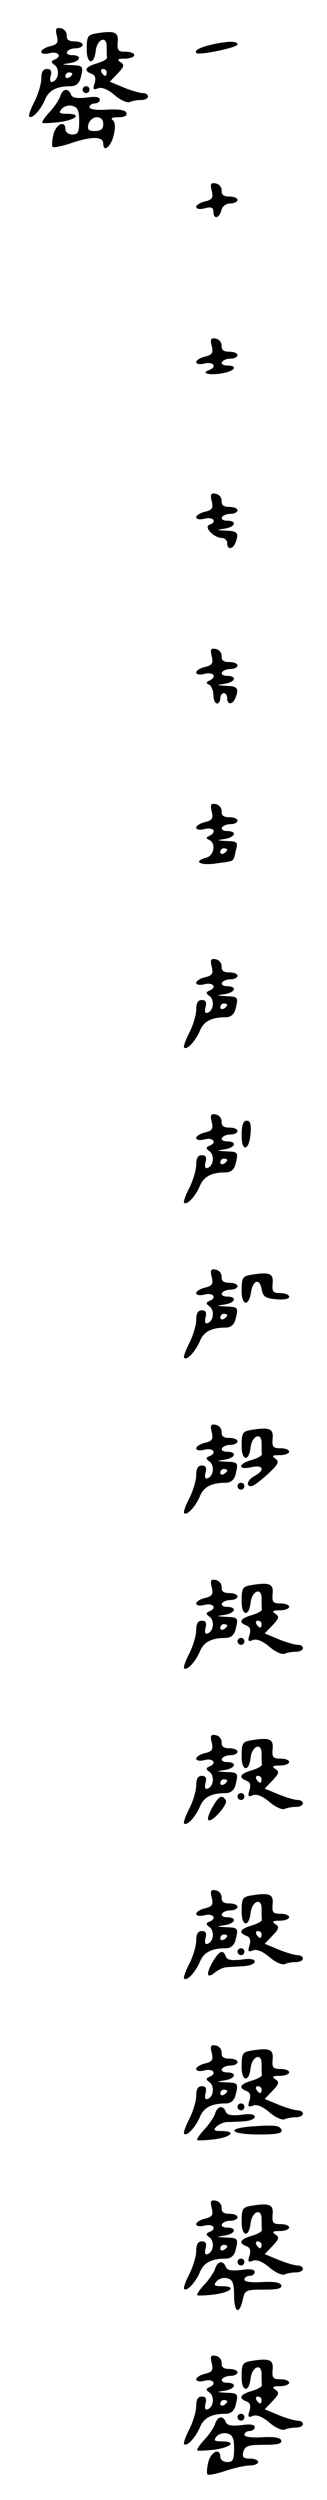 <?xml version="1.0" standalone="no"?>
<!DOCTYPE svg PUBLIC "-//W3C//DTD SVG 20010904//EN"
 "http://www.w3.org/TR/2001/REC-SVG-20010904/DTD/svg10.dtd">
<svg version="1.0" xmlns="http://www.w3.org/2000/svg"
 width="95pt" height="725pt" viewBox="0 0 95 725"
 preserveAspectRatio="xMidYMid meet">
<g transform="translate(0,725) scale(0.1,-0.1)"
fill="#000000" stroke="none">
<path d="M165 7147 c5 -20 2 -26 -19 -31 -14 -3 -26 -11 -26 -16 0 -6 11 -8
25 -4 25 6 36 -10 13 -19 -10 -4 -10 -8 0 -15 16 -11 13 -43 -5 -49 -7 -3 -9
3 -6 16 4 15 1 21 -11 21 -11 0 -16 -9 -16 -28 0 -15 -9 -45 -20 -67 -11 -21
-18 -41 -15 -43 8 -8 32 18 45 47 11 29 34 41 76 41 14 0 24 8 28 23 9 35 8
37 -26 38 -31 2 -31 2 -5 6 31 5 37 23 6 23 -11 0 -17 5 -14 10 3 6 15 10 26
10 10 0 19 5 19 10 0 6 -11 10 -24 10 -16 0 -23 5 -22 17 0 10 -7 19 -17 21
-14 3 -17 -1 -12 -21z m45 -111 c0 -3 -4 -8 -10 -11 -5 -3 -10 -1 -10 4 0 6 5
11 10 11 6 0 10 -2 10 -4z"/>
<path d="M279 7153 c-24 -4 -27 -9 -27 -44 -1 -45 21 -50 26 -7 4 35 32 46 32
13 0 -14 0 -28 1 -32 0 -5 -13 -12 -30 -17 -34 -10 -39 -21 -15 -30 11 -4 13
-13 9 -27 -6 -18 -4 -21 10 -15 11 4 28 -3 47 -19 17 -15 37 -24 45 -21 8 4
23 6 34 6 10 0 19 5 19 10 0 6 -7 10 -15 10 -8 0 -33 7 -55 16 l-41 17 23 24
c19 20 20 25 8 33 -11 7 -8 10 13 10 15 0 27 5 27 10 0 6 -11 10 -25 10 -22 0
-25 4 -23 28 3 29 -9 34 -63 25z m31 -113 c0 -5 -2 -10 -4 -10 -3 0 -8 5 -11
10 -3 6 -1 10 4 10 6 0 11 -4 11 -10z"/>
<path d="M612 7120 c-33 -8 -49 -17 -41 -24 8 -7 119 16 119 25 0 11 -31 10
-78 -1z"/>
<path d="M240 6990 c0 -5 5 -10 10 -10 6 0 10 5 10 10 0 6 -4 10 -10 10 -5 0
-10 -4 -10 -10z"/>
<path d="M175 6971 c-3 -10 -17 -31 -31 -46 -14 -15 -23 -29 -21 -31 2 -2 25
-1 50 2 50 7 65 24 21 24 -22 0 -24 3 -15 14 7 8 21 12 31 9 16 -4 20 -14 20
-44 0 -32 -3 -39 -20 -39 -11 0 -20 7 -20 15 0 28 -28 15 -35 -16 -4 -17 -5
-33 -2 -35 3 -3 26 2 51 10 61 21 96 21 96 0 0 -29 24 -8 31 27 5 22 3 36 -4
41 -7 5 0 8 16 8 19 0 27 4 24 13 -3 8 -21 11 -56 9 -31 -2 -51 1 -51 7 0 6 7
11 15 11 8 0 15 5 15 11 0 8 -14 10 -39 6 -29 -3 -41 -1 -45 9 -8 20 -24 17
-31 -5z m125 -81 c0 -14 -7 -20 -24 -20 -19 0 -23 4 -19 20 3 11 14 20 24 20
12 0 19 -7 19 -20z"/>
<path d="M615 6697 c5 -20 2 -26 -19 -31 -14 -3 -26 -11 -26 -16 0 -6 11 -8
25 -4 19 5 25 2 25 -10 0 -23 17 -20 23 4 3 12 14 20 26 20 12 0 21 5 21 10 0
6 -11 10 -24 10 -16 0 -23 5 -22 17 0 10 -7 19 -17 21 -14 3 -17 -1 -12 -21z"/>
<path d="M615 6247 c5 -20 2 -26 -19 -31 -14 -3 -26 -11 -26 -16 0 -6 11 -8
25 -4 25 6 36 -10 13 -19 -26 -9 -1 -16 35 -10 39 6 51 23 16 23 -11 0 -17 5
-14 10 3 6 15 10 26 10 10 0 19 5 19 10 0 6 -11 10 -24 10 -16 0 -23 5 -22 17
0 10 -7 19 -17 21 -14 3 -17 -1 -12 -21z"/>
<path d="M615 5797 c5 -20 2 -26 -19 -31 -14 -3 -26 -11 -26 -16 0 -6 11 -8
25 -4 25 6 37 -10 13 -18 -17 -6 14 -38 36 -38 9 0 16 -7 16 -15 0 -20 16 -19
24 1 11 28 6 34 -26 35 -31 2 -31 2 -5 6 31 5 37 23 6 23 -11 0 -17 5 -14 10
3 6 15 10 26 10 10 0 19 5 19 10 0 6 -11 10 -24 10 -16 0 -23 5 -22 17 0 10
-7 19 -17 21 -14 3 -17 -1 -12 -21z"/>
<path d="M615 5347 c5 -20 2 -26 -19 -31 -14 -3 -26 -11 -26 -16 0 -6 11 -8
25 -4 26 6 36 -9 13 -20 -10 -5 -10 -7 0 -12 6 -3 12 -17 12 -30 0 -13 5 -24
10 -24 6 0 10 7 10 15 0 8 5 15 10 15 6 0 10 -7 10 -15 0 -20 16 -19 24 1 11
28 6 34 -26 35 -31 2 -31 2 -5 6 31 5 37 23 6 23 -11 0 -17 5 -14 10 3 6 15
10 26 10 10 0 19 5 19 10 0 6 -11 10 -24 10 -16 0 -23 5 -22 17 0 10 -7 19
-17 21 -14 3 -17 -1 -12 -21z"/>
<path d="M615 4897 c5 -20 2 -26 -19 -31 -14 -3 -26 -11 -26 -16 0 -6 11 -8
25 -4 26 6 36 -9 13 -20 -10 -5 -10 -7 0 -12 20 -9 14 -45 -8 -51 -41 -11 -19
-24 28 -17 56 8 49 3 57 37 7 25 5 27 -26 28 -31 2 -31 2 -6 6 31 5 37 23 6
23 -11 0 -17 5 -14 10 3 6 15 10 26 10 10 0 19 5 19 10 0 6 -11 10 -24 10 -16
0 -23 5 -22 17 0 10 -7 19 -17 21 -14 3 -17 -1 -12 -21z m45 -111 c0 -3 -4 -8
-10 -11 -5 -3 -10 -1 -10 4 0 6 5 11 10 11 6 0 10 -2 10 -4z"/>
<path d="M615 4447 c5 -20 2 -26 -19 -31 -14 -3 -26 -11 -26 -16 0 -6 11 -8
25 -4 25 6 36 -10 13 -19 -10 -4 -10 -8 0 -15 16 -11 13 -43 -5 -49 -7 -3 -9
3 -6 16 4 15 1 21 -11 21 -11 0 -16 -9 -16 -28 0 -15 -9 -45 -20 -67 -11 -21
-18 -41 -15 -43 8 -8 32 18 45 47 11 29 34 41 76 41 14 0 24 8 28 23 9 35 8
37 -26 38 -31 2 -31 2 -5 6 31 5 37 23 6 23 -11 0 -17 5 -14 10 3 6 15 10 26
10 10 0 19 5 19 10 0 6 -11 10 -24 10 -16 0 -23 5 -22 17 0 10 -7 19 -17 21
-14 3 -17 -1 -12 -21z m45 -111 c0 -3 -4 -8 -10 -11 -5 -3 -10 -1 -10 4 0 6 5
11 10 11 6 0 10 -2 10 -4z"/>
<path d="M615 3997 c5 -20 2 -26 -19 -31 -14 -3 -26 -11 -26 -16 0 -6 11 -8
25 -4 25 6 36 -10 13 -19 -10 -4 -10 -8 0 -15 16 -11 13 -43 -5 -49 -7 -3 -9
3 -6 16 4 15 1 21 -11 21 -11 0 -16 -9 -16 -28 0 -15 -9 -45 -20 -67 -11 -21
-18 -41 -15 -43 8 -8 32 18 45 47 11 29 34 41 76 41 14 0 24 8 28 23 9 35 8
37 -26 38 -31 2 -31 2 -5 6 31 5 37 23 6 23 -11 0 -17 5 -14 10 3 6 15 10 26
10 10 0 19 5 19 10 0 6 -11 10 -24 10 -16 0 -23 5 -22 17 0 10 -7 19 -17 21
-14 3 -17 -1 -12 -21z m45 -111 c0 -3 -4 -8 -10 -11 -5 -3 -10 -1 -10 4 0 6 5
11 10 11 6 0 10 -2 10 -4z"/>
<path d="M702 3959 c-1 -51 22 -48 26 4 2 27 -1 37 -11 37 -10 0 -15 -12 -15
-41z"/>
<path d="M615 3547 c5 -20 2 -26 -19 -31 -14 -3 -26 -11 -26 -16 0 -6 11 -8
25 -4 25 6 36 -10 13 -19 -10 -4 -10 -8 0 -15 16 -11 13 -43 -5 -49 -7 -3 -9
3 -6 16 4 15 1 21 -11 21 -11 0 -16 -9 -16 -28 0 -15 -9 -45 -20 -67 -11 -21
-18 -41 -15 -43 8 -8 32 18 45 47 11 29 34 41 76 41 14 0 24 8 28 23 9 35 8
37 -26 38 -31 2 -31 2 -5 6 31 5 37 23 6 23 -11 0 -17 5 -14 10 3 6 15 10 26
10 10 0 19 5 19 10 0 6 -11 10 -24 10 -16 0 -23 5 -22 17 0 10 -7 19 -17 21
-14 3 -17 -1 -12 -21z m45 -111 c0 -3 -4 -8 -10 -11 -5 -3 -10 -1 -10 4 0 6 5
11 10 11 6 0 10 -2 10 -4z"/>
<path d="M729 3553 c-24 -4 -27 -9 -27 -44 -1 -44 20 -51 27 -8 5 36 25 44 31
11 4 -23 11 -27 43 -30 21 -2 37 1 37 7 0 6 -11 11 -25 11 -22 0 -25 4 -23 28
3 29 -9 34 -63 25z"/>
<path d="M615 3097 c5 -20 2 -26 -19 -31 -14 -3 -26 -11 -26 -16 0 -6 11 -8
25 -4 25 6 36 -10 13 -19 -10 -4 -10 -8 0 -15 16 -11 13 -43 -5 -49 -7 -3 -9
3 -6 16 4 15 1 21 -11 21 -11 0 -16 -9 -16 -28 0 -15 -9 -45 -20 -67 -11 -21
-18 -41 -15 -43 8 -8 32 18 45 47 11 29 34 41 76 41 14 0 24 8 28 23 9 35 8
37 -26 38 -31 2 -31 2 -5 6 31 5 37 23 6 23 -11 0 -17 5 -14 10 3 6 15 10 26
10 10 0 19 5 19 10 0 6 -11 10 -24 10 -16 0 -23 5 -22 17 0 10 -7 19 -17 21
-14 3 -17 -1 -12 -21z m45 -111 c0 -3 -4 -8 -10 -11 -5 -3 -10 -1 -10 4 0 6 5
11 10 11 6 0 10 -2 10 -4z"/>
<path d="M729 3103 c-24 -4 -27 -9 -27 -44 -1 -45 21 -50 26 -7 4 35 32 46 32
13 0 -14 0 -28 1 -32 0 -5 -13 -12 -30 -17 -40 -11 -41 -30 -1 -21 35 8 41 -8
10 -25 -21 -11 -27 -30 -10 -30 6 0 27 16 48 35 31 29 34 36 22 45 -12 8 -9
10 13 10 15 0 27 5 27 10 0 6 -11 10 -25 10 -22 0 -25 4 -23 28 3 29 -9 34
-63 25z"/>
<path d="M690 2940 c0 -5 5 -10 10 -10 6 0 10 5 10 10 0 6 -4 10 -10 10 -5 0
-10 -4 -10 -10z"/>
<path d="M615 2647 c5 -20 2 -26 -19 -31 -14 -3 -26 -11 -26 -16 0 -6 11 -8
25 -4 25 6 36 -10 13 -19 -10 -4 -10 -8 0 -15 16 -11 13 -43 -5 -49 -7 -3 -9
3 -6 16 4 15 1 21 -11 21 -11 0 -16 -9 -16 -28 0 -15 -9 -45 -20 -67 -11 -21
-18 -41 -15 -43 8 -8 32 18 45 47 11 29 34 41 76 41 14 0 24 8 28 23 9 35 8
37 -26 38 -31 2 -31 2 -5 6 31 5 37 23 6 23 -11 0 -17 5 -14 10 3 6 15 10 26
10 10 0 19 5 19 10 0 6 -11 10 -24 10 -16 0 -23 5 -22 17 0 10 -7 19 -17 21
-14 3 -17 -1 -12 -21z m45 -111 c0 -3 -4 -8 -10 -11 -5 -3 -10 -1 -10 4 0 6 5
11 10 11 6 0 10 -2 10 -4z"/>
<path d="M729 2653 c-24 -4 -27 -9 -27 -44 -1 -45 21 -50 26 -7 4 35 32 46 32
13 0 -14 0 -28 1 -32 0 -5 -13 -12 -30 -17 -34 -10 -39 -21 -15 -30 11 -4 13
-13 9 -27 -6 -18 -4 -21 10 -15 11 4 28 -3 47 -19 17 -15 37 -24 45 -21 8 4
23 6 34 6 10 0 19 5 19 10 0 6 -7 10 -15 10 -8 0 -33 7 -55 16 l-41 17 23 24
c19 20 20 25 8 33 -11 7 -8 10 13 10 15 0 27 5 27 10 0 6 -11 10 -25 10 -22 0
-25 4 -23 28 3 29 -9 34 -63 25z m31 -113 c0 -5 -2 -10 -4 -10 -3 0 -8 5 -11
10 -3 6 -1 10 4 10 6 0 11 -4 11 -10z"/>
<path d="M690 2490 c0 -5 5 -10 10 -10 6 0 10 5 10 10 0 6 -4 10 -10 10 -5 0
-10 -4 -10 -10z"/>
<path d="M615 2197 c5 -20 2 -26 -19 -31 -14 -3 -26 -11 -26 -16 0 -6 11 -8
25 -4 25 6 36 -10 13 -19 -10 -4 -10 -8 0 -15 16 -11 13 -43 -5 -49 -7 -3 -9
3 -6 16 4 15 1 21 -11 21 -11 0 -16 -9 -16 -28 0 -15 -9 -45 -20 -67 -11 -21
-18 -41 -15 -43 8 -8 32 18 45 47 11 29 34 41 76 41 14 0 24 8 28 23 9 35 8
37 -26 38 -31 2 -31 2 -5 6 31 5 37 23 6 23 -11 0 -17 5 -14 10 3 6 15 10 26
10 10 0 19 5 19 10 0 6 -11 10 -24 10 -16 0 -23 5 -22 17 0 10 -7 19 -17 21
-14 3 -17 -1 -12 -21z m45 -111 c0 -3 -4 -8 -10 -11 -5 -3 -10 -1 -10 4 0 6 5
11 10 11 6 0 10 -2 10 -4z"/>
<path d="M729 2203 c-24 -4 -27 -9 -27 -44 -1 -45 21 -50 26 -7 4 35 32 46 32
13 0 -14 0 -28 1 -32 0 -5 -13 -12 -30 -17 -34 -10 -39 -21 -15 -30 11 -4 13
-13 9 -27 -6 -18 -4 -21 10 -15 11 4 28 -3 47 -19 17 -15 37 -24 45 -21 8 4
23 6 34 6 10 0 19 5 19 10 0 6 -7 10 -15 10 -8 0 -33 7 -55 16 l-41 17 23 24
c19 20 20 25 8 33 -11 7 -8 10 13 10 15 0 27 5 27 10 0 6 -11 10 -25 10 -22 0
-25 4 -23 28 3 29 -9 34 -63 25z m31 -113 c0 -5 -2 -10 -4 -10 -3 0 -8 5 -11
10 -3 6 -1 10 4 10 6 0 11 -4 11 -10z"/>
<path d="M690 2040 c0 -5 5 -10 10 -10 6 0 10 5 10 10 0 6 -4 10 -10 10 -5 0
-10 -4 -10 -10z"/>
<path d="M617 2009 c-10 -18 -15 -34 -12 -37 9 -10 58 45 51 57 -11 18 -20 13
-39 -20z"/>
<path d="M615 1747 c5 -20 2 -26 -19 -31 -14 -3 -26 -11 -26 -16 0 -6 11 -8
25 -4 25 6 36 -10 13 -19 -10 -4 -10 -8 0 -15 16 -11 13 -43 -5 -49 -7 -3 -9
3 -6 16 4 15 1 21 -11 21 -11 0 -16 -9 -16 -28 0 -15 -9 -45 -20 -67 -11 -21
-18 -41 -15 -43 8 -8 32 18 45 47 11 29 34 41 76 41 14 0 24 8 28 23 9 35 8
37 -26 38 -31 2 -31 2 -5 6 31 5 37 23 6 23 -11 0 -17 5 -14 10 3 6 15 10 26
10 10 0 19 5 19 10 0 6 -11 10 -24 10 -16 0 -23 5 -22 17 0 10 -7 19 -17 21
-14 3 -17 -1 -12 -21z m45 -111 c0 -3 -4 -8 -10 -11 -5 -3 -10 -1 -10 4 0 6 5
11 10 11 6 0 10 -2 10 -4z"/>
<path d="M729 1753 c-24 -4 -27 -9 -27 -44 -1 -45 21 -50 26 -7 4 35 32 46 32
13 0 -14 0 -28 1 -32 0 -5 -13 -12 -30 -17 -34 -10 -39 -21 -15 -30 11 -4 13
-13 9 -27 -6 -18 -4 -21 10 -15 11 4 28 -3 47 -19 17 -15 37 -24 45 -21 8 4
23 6 34 6 10 0 19 5 19 10 0 6 -7 10 -15 10 -8 0 -33 7 -55 16 l-41 17 23 24
c19 20 20 25 8 33 -11 7 -8 10 13 10 15 0 27 5 27 10 0 6 -11 10 -25 10 -22 0
-25 4 -23 28 3 29 -9 34 -63 25z m31 -113 c0 -5 -2 -10 -4 -10 -3 0 -8 5 -11
10 -3 6 -1 10 4 10 6 0 11 -4 11 -10z"/>
<path d="M690 1590 c0 -5 5 -10 10 -10 6 0 10 5 10 10 0 6 -4 10 -10 10 -5 0
-10 -4 -10 -10z"/>
<path d="M617 1559 c-20 -36 -16 -49 9 -28 9 7 24 14 33 14 9 1 31 2 49 3 17
1 32 7 32 13 0 8 -14 10 -39 6 -29 -3 -41 -1 -45 9 -8 22 -19 17 -39 -17z"/>
<path d="M615 1297 c5 -20 2 -26 -19 -31 -14 -3 -26 -11 -26 -16 0 -6 11 -8
25 -4 25 6 36 -10 13 -19 -10 -4 -10 -8 0 -15 16 -11 13 -43 -5 -49 -7 -3 -9
3 -6 16 4 15 1 21 -11 21 -11 0 -16 -9 -16 -28 0 -15 -9 -45 -20 -67 -11 -21
-18 -41 -15 -43 8 -8 32 18 45 47 11 29 34 41 76 41 14 0 24 8 28 23 9 35 8
37 -26 38 -31 2 -31 2 -5 6 31 5 37 23 6 23 -11 0 -17 5 -14 10 3 6 15 10 26
10 10 0 19 5 19 10 0 6 -11 10 -24 10 -16 0 -23 5 -22 17 0 10 -7 19 -17 21
-14 3 -17 -1 -12 -21z m45 -111 c0 -3 -4 -8 -10 -11 -5 -3 -10 -1 -10 4 0 6 5
11 10 11 6 0 10 -2 10 -4z"/>
<path d="M729 1303 c-24 -4 -27 -9 -27 -44 -1 -45 21 -50 26 -7 4 35 32 46 32
13 0 -14 0 -28 1 -32 0 -5 -13 -12 -30 -17 -34 -10 -39 -21 -15 -30 11 -4 13
-13 9 -27 -6 -18 -4 -21 10 -15 11 4 28 -3 47 -19 17 -15 37 -24 45 -21 8 4
23 6 34 6 10 0 19 5 19 10 0 6 -7 10 -15 10 -8 0 -33 7 -55 16 l-41 17 23 24
c19 20 20 25 8 33 -11 7 -8 10 13 10 15 0 27 5 27 10 0 6 -11 10 -25 10 -22 0
-25 4 -23 28 3 29 -9 34 -63 25z m31 -113 c0 -5 -2 -10 -4 -10 -3 0 -8 5 -11
10 -3 6 -1 10 4 10 6 0 11 -4 11 -10z"/>
<path d="M690 1140 c0 -5 5 -10 10 -10 6 0 10 5 10 10 0 6 -4 10 -10 10 -5 0
-10 -4 -10 -10z"/>
<path d="M625 1121 c-3 -10 -17 -31 -31 -46 -14 -15 -23 -29 -21 -31 2 -2 25
-1 50 2 51 7 64 24 20 24 -21 0 -24 3 -15 12 7 7 20 13 30 14 9 0 32 1 50 2
17 1 32 7 32 13 0 8 -14 10 -39 6 -29 -3 -41 -1 -45 9 -8 20 -24 17 -31 -5z"/>
<path d="M728 1083 c-74 -6 -57 -23 23 -23 52 0 70 3 67 13 -5 14 -22 15 -90
10z"/>
<path d="M615 847 c5 -20 2 -26 -19 -31 -14 -3 -26 -11 -26 -16 0 -6 11 -8 25
-4 25 6 36 -10 13 -19 -10 -4 -10 -8 0 -15 16 -11 13 -43 -5 -49 -7 -3 -9 3
-6 16 4 15 1 21 -11 21 -11 0 -16 -9 -16 -28 0 -15 -9 -45 -20 -67 -11 -21
-18 -41 -15 -43 8 -8 32 18 45 47 11 29 34 41 76 41 14 0 24 8 28 23 9 35 8
37 -26 38 -31 2 -31 2 -5 6 31 5 37 23 6 23 -11 0 -17 5 -14 10 3 6 15 10 26
10 10 0 19 5 19 10 0 6 -11 10 -24 10 -16 0 -23 5 -22 17 0 10 -7 19 -17 21
-14 3 -17 -1 -12 -21z m45 -111 c0 -3 -4 -8 -10 -11 -5 -3 -10 -1 -10 4 0 6 5
11 10 11 6 0 10 -2 10 -4z"/>
<path d="M729 853 c-24 -4 -27 -9 -27 -44 -1 -45 21 -50 26 -7 4 35 32 46 32
13 0 -14 0 -28 1 -32 0 -5 -13 -12 -30 -17 -34 -10 -39 -21 -15 -30 11 -4 13
-13 9 -27 -6 -18 -4 -21 10 -15 11 4 28 -3 47 -19 17 -15 37 -24 45 -21 8 4
23 6 34 6 10 0 19 5 19 10 0 6 -7 10 -15 10 -8 0 -33 7 -55 16 l-41 17 23 24
c19 20 20 25 8 33 -11 7 -8 10 13 10 15 0 27 5 27 10 0 6 -11 10 -25 10 -22 0
-25 4 -23 28 3 29 -9 34 -63 25z m31 -113 c0 -5 -2 -10 -4 -10 -3 0 -8 5 -11
10 -3 6 -1 10 4 10 6 0 11 -4 11 -10z"/>
<path d="M690 690 c0 -5 5 -10 10 -10 6 0 10 5 10 10 0 6 -4 10 -10 10 -5 0
-10 -4 -10 -10z"/>
<path d="M625 671 c-3 -10 -17 -31 -31 -46 -14 -15 -23 -29 -21 -31 2 -2 25
-1 50 2 50 7 65 24 21 24 -22 0 -24 3 -15 14 7 8 21 12 31 9 16 -4 20 -14 20
-49 0 -50 15 -59 25 -14 6 29 9 30 62 30 39 0 53 3 50 13 -3 8 -21 11 -56 9
-31 -2 -51 1 -51 7 0 6 7 11 15 11 8 0 15 5 15 11 0 8 -14 10 -39 6 -29 -3
-41 -1 -45 9 -8 20 -24 17 -31 -5z"/>
<path d="M615 397 c5 -20 2 -26 -19 -31 -14 -3 -26 -11 -26 -16 0 -6 11 -8 25
-4 25 6 36 -10 13 -19 -10 -4 -10 -8 0 -15 16 -11 13 -43 -5 -49 -7 -3 -9 3
-6 16 4 15 1 21 -11 21 -11 0 -16 -9 -16 -28 0 -15 -9 -45 -20 -67 -11 -21
-18 -41 -15 -43 8 -8 32 18 45 47 11 29 34 41 76 41 14 0 24 8 28 23 9 35 8
37 -26 38 -31 2 -31 2 -5 6 31 5 37 23 6 23 -11 0 -17 5 -14 10 3 6 15 10 26
10 10 0 19 5 19 10 0 6 -11 10 -24 10 -16 0 -23 5 -22 17 0 10 -7 19 -17 21
-14 3 -17 -1 -12 -21z m45 -111 c0 -3 -4 -8 -10 -11 -5 -3 -10 -1 -10 4 0 6 5
11 10 11 6 0 10 -2 10 -4z"/>
<path d="M729 403 c-24 -4 -27 -9 -27 -44 -1 -45 21 -50 26 -7 4 35 32 46 32
13 0 -14 0 -28 1 -32 0 -5 -13 -12 -30 -17 -34 -10 -39 -21 -15 -30 11 -4 13
-13 9 -27 -6 -18 -4 -21 10 -15 11 4 28 -3 47 -19 17 -15 37 -24 45 -21 8 4
23 6 34 6 10 0 19 5 19 10 0 6 -7 10 -15 10 -8 0 -33 7 -55 16 l-41 17 23 24
c19 20 20 25 8 33 -11 7 -8 10 13 10 15 0 27 5 27 10 0 6 -11 10 -25 10 -22 0
-25 4 -23 28 3 29 -9 34 -63 25z m31 -113 c0 -5 -2 -10 -4 -10 -3 0 -8 5 -11
10 -3 6 -1 10 4 10 6 0 11 -4 11 -10z"/>
<path d="M690 240 c0 -5 5 -10 10 -10 6 0 10 5 10 10 0 6 -4 10 -10 10 -5 0
-10 -4 -10 -10z"/>
<path d="M625 221 c-3 -10 -17 -31 -31 -46 -14 -15 -23 -29 -21 -31 2 -2 25
-1 50 2 50 7 65 24 21 24 -22 0 -24 3 -15 14 7 8 21 12 31 9 16 -4 20 -14 20
-44 0 -32 -3 -39 -20 -39 -11 0 -20 7 -20 15 0 28 -28 15 -35 -16 -4 -17 -5
-33 -2 -35 3 -3 26 2 51 10 26 9 58 16 71 16 14 0 25 5 25 10 0 6 -11 10 -24
10 -19 0 -23 4 -19 20 5 17 14 20 60 20 39 0 53 3 50 13 -3 8 -21 11 -56 9
-31 -2 -51 1 -51 7 0 6 7 11 15 11 8 0 15 5 15 11 0 8 -14 10 -39 6 -29 -3
-41 -1 -45 9 -8 20 -24 17 -31 -5z"/>
</g>
</svg>

